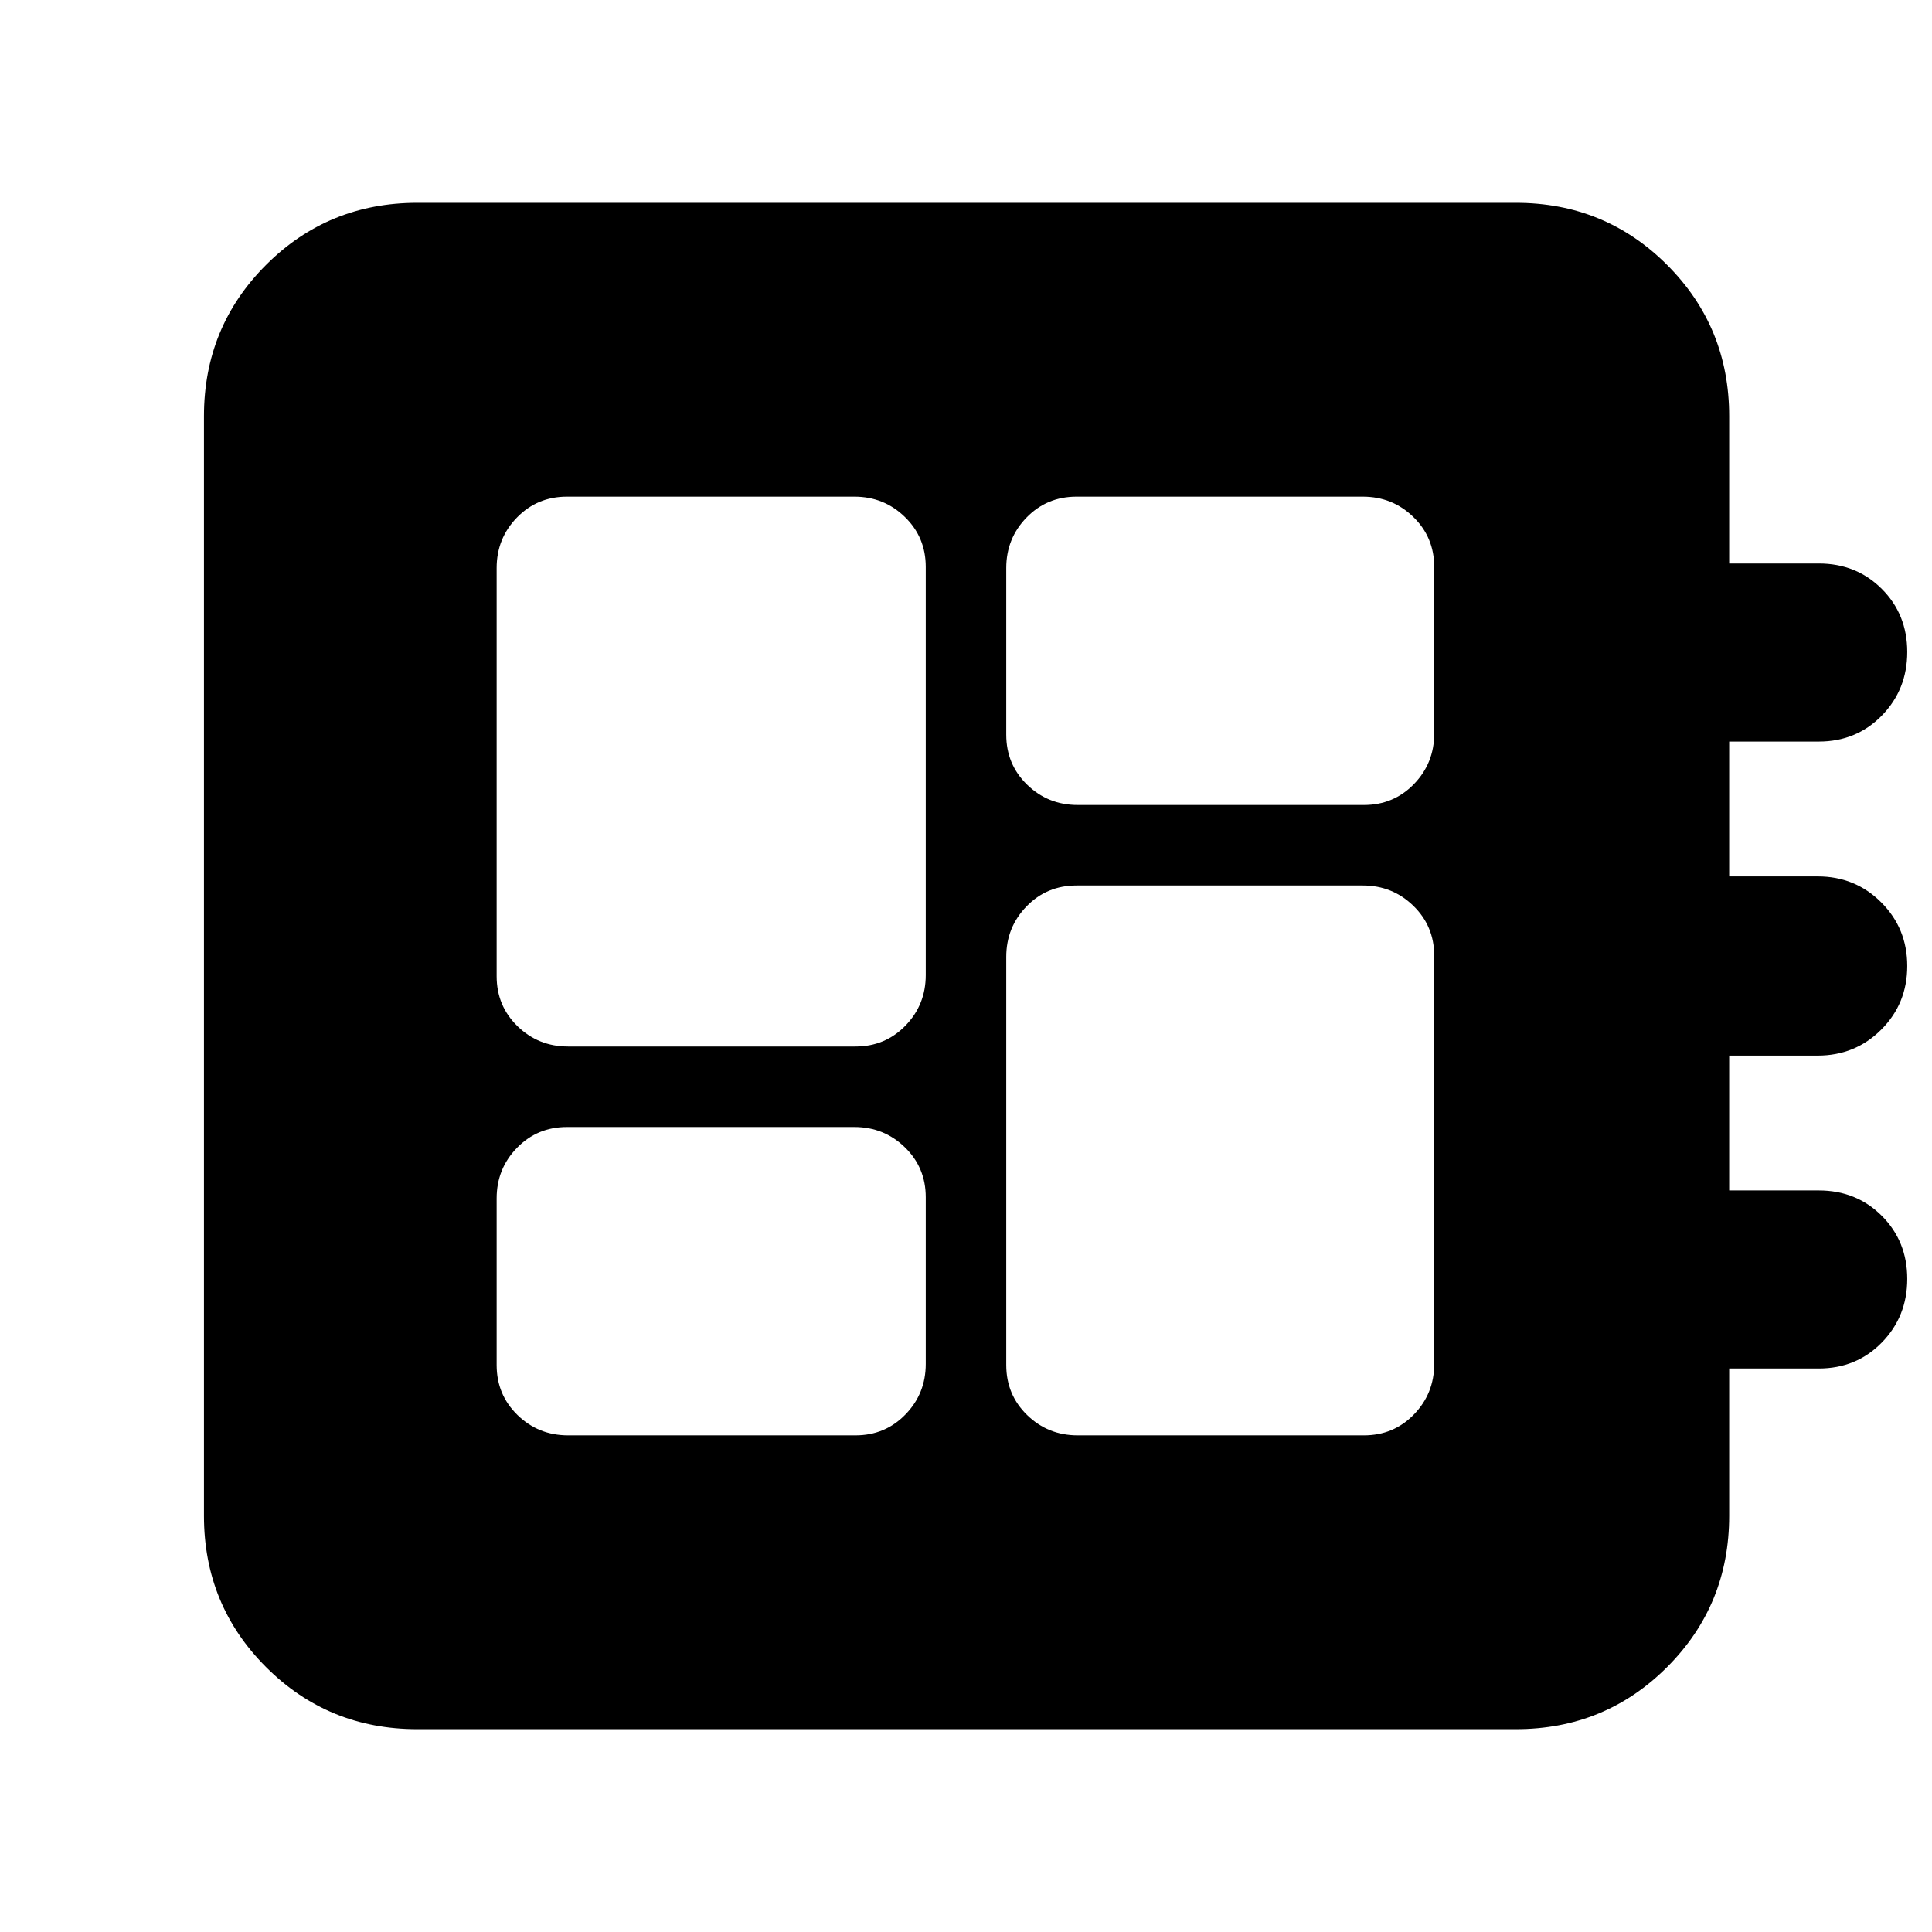 <svg xmlns="http://www.w3.org/2000/svg" height="24" viewBox="0 -960 960 960" width="24"><path d="M282.26-246.78h142.83q14.74 0 24.82-10.37Q460-267.52 460-282.26v-82.83q0-14.74-10.37-24.82Q439.26-400 424.52-400H281.7q-14.74 0-24.83 10.37-10.09 10.37-10.09 25.11v82.82q0 14.74 10.37 24.83 10.37 10.09 25.11 10.09Zm0-193.22h142.83q14.74 0 24.82-10.37Q460-460.74 460-475.48V-678.3q0-14.74-10.37-24.83-10.37-10.09-25.11-10.09H281.7q-14.74 0-24.83 10.37-10.09 10.37-10.09 25.11v202.83q0 14.74 10.37 24.82Q267.52-440 282.26-440Zm253.22 193.22h142.26q14.74 0 24.82-10.37 10.09-10.37 10.09-25.11v-202.83q0-14.74-10.37-24.82Q691.91-520 677.17-520H534.91q-14.74 0-24.82 10.37Q500-499.26 500-484.52v202.82q0 14.74 10.37 24.83 10.37 10.09 25.11 10.09Zm0-313.22h142.26q14.74 0 24.82-10.37 10.09-10.37 10.09-25.11v-82.82q0-14.74-10.37-24.83-10.37-10.09-25.11-10.09H534.91q-14.74 0-24.82 10.37Q500-692.48 500-677.74v82.83q0 14.74 10.37 24.82Q520.74-560 535.48-560ZM207.35-100.78q-44.31 0-75.15-30.85-30.85-30.85-30.85-75.15v-546.44q0-44.3 30.85-75.15 30.84-30.85 75.15-30.85h545.87q44.3 0 75.15 30.85 30.85 30.85 30.85 75.15V-680h44.52q18.7 0 31.33 12.63 12.63 12.63 12.63 31.33 0 18.69-12.63 31.61-12.63 12.91-31.33 12.91h-44.52v67h43.96q18.69 0 31.6 12.91Q947.7-498.7 947.7-480t-12.92 31.61q-12.91 12.91-31.6 12.91h-43.96v67h44.52q18.7 0 31.33 12.63 12.63 12.63 12.63 31.33 0 18.69-12.63 31.61Q922.44-280 903.74-280h-44.52v73.22q0 44.3-30.85 75.15-30.85 30.85-75.15 30.85H207.35Z"/></svg>